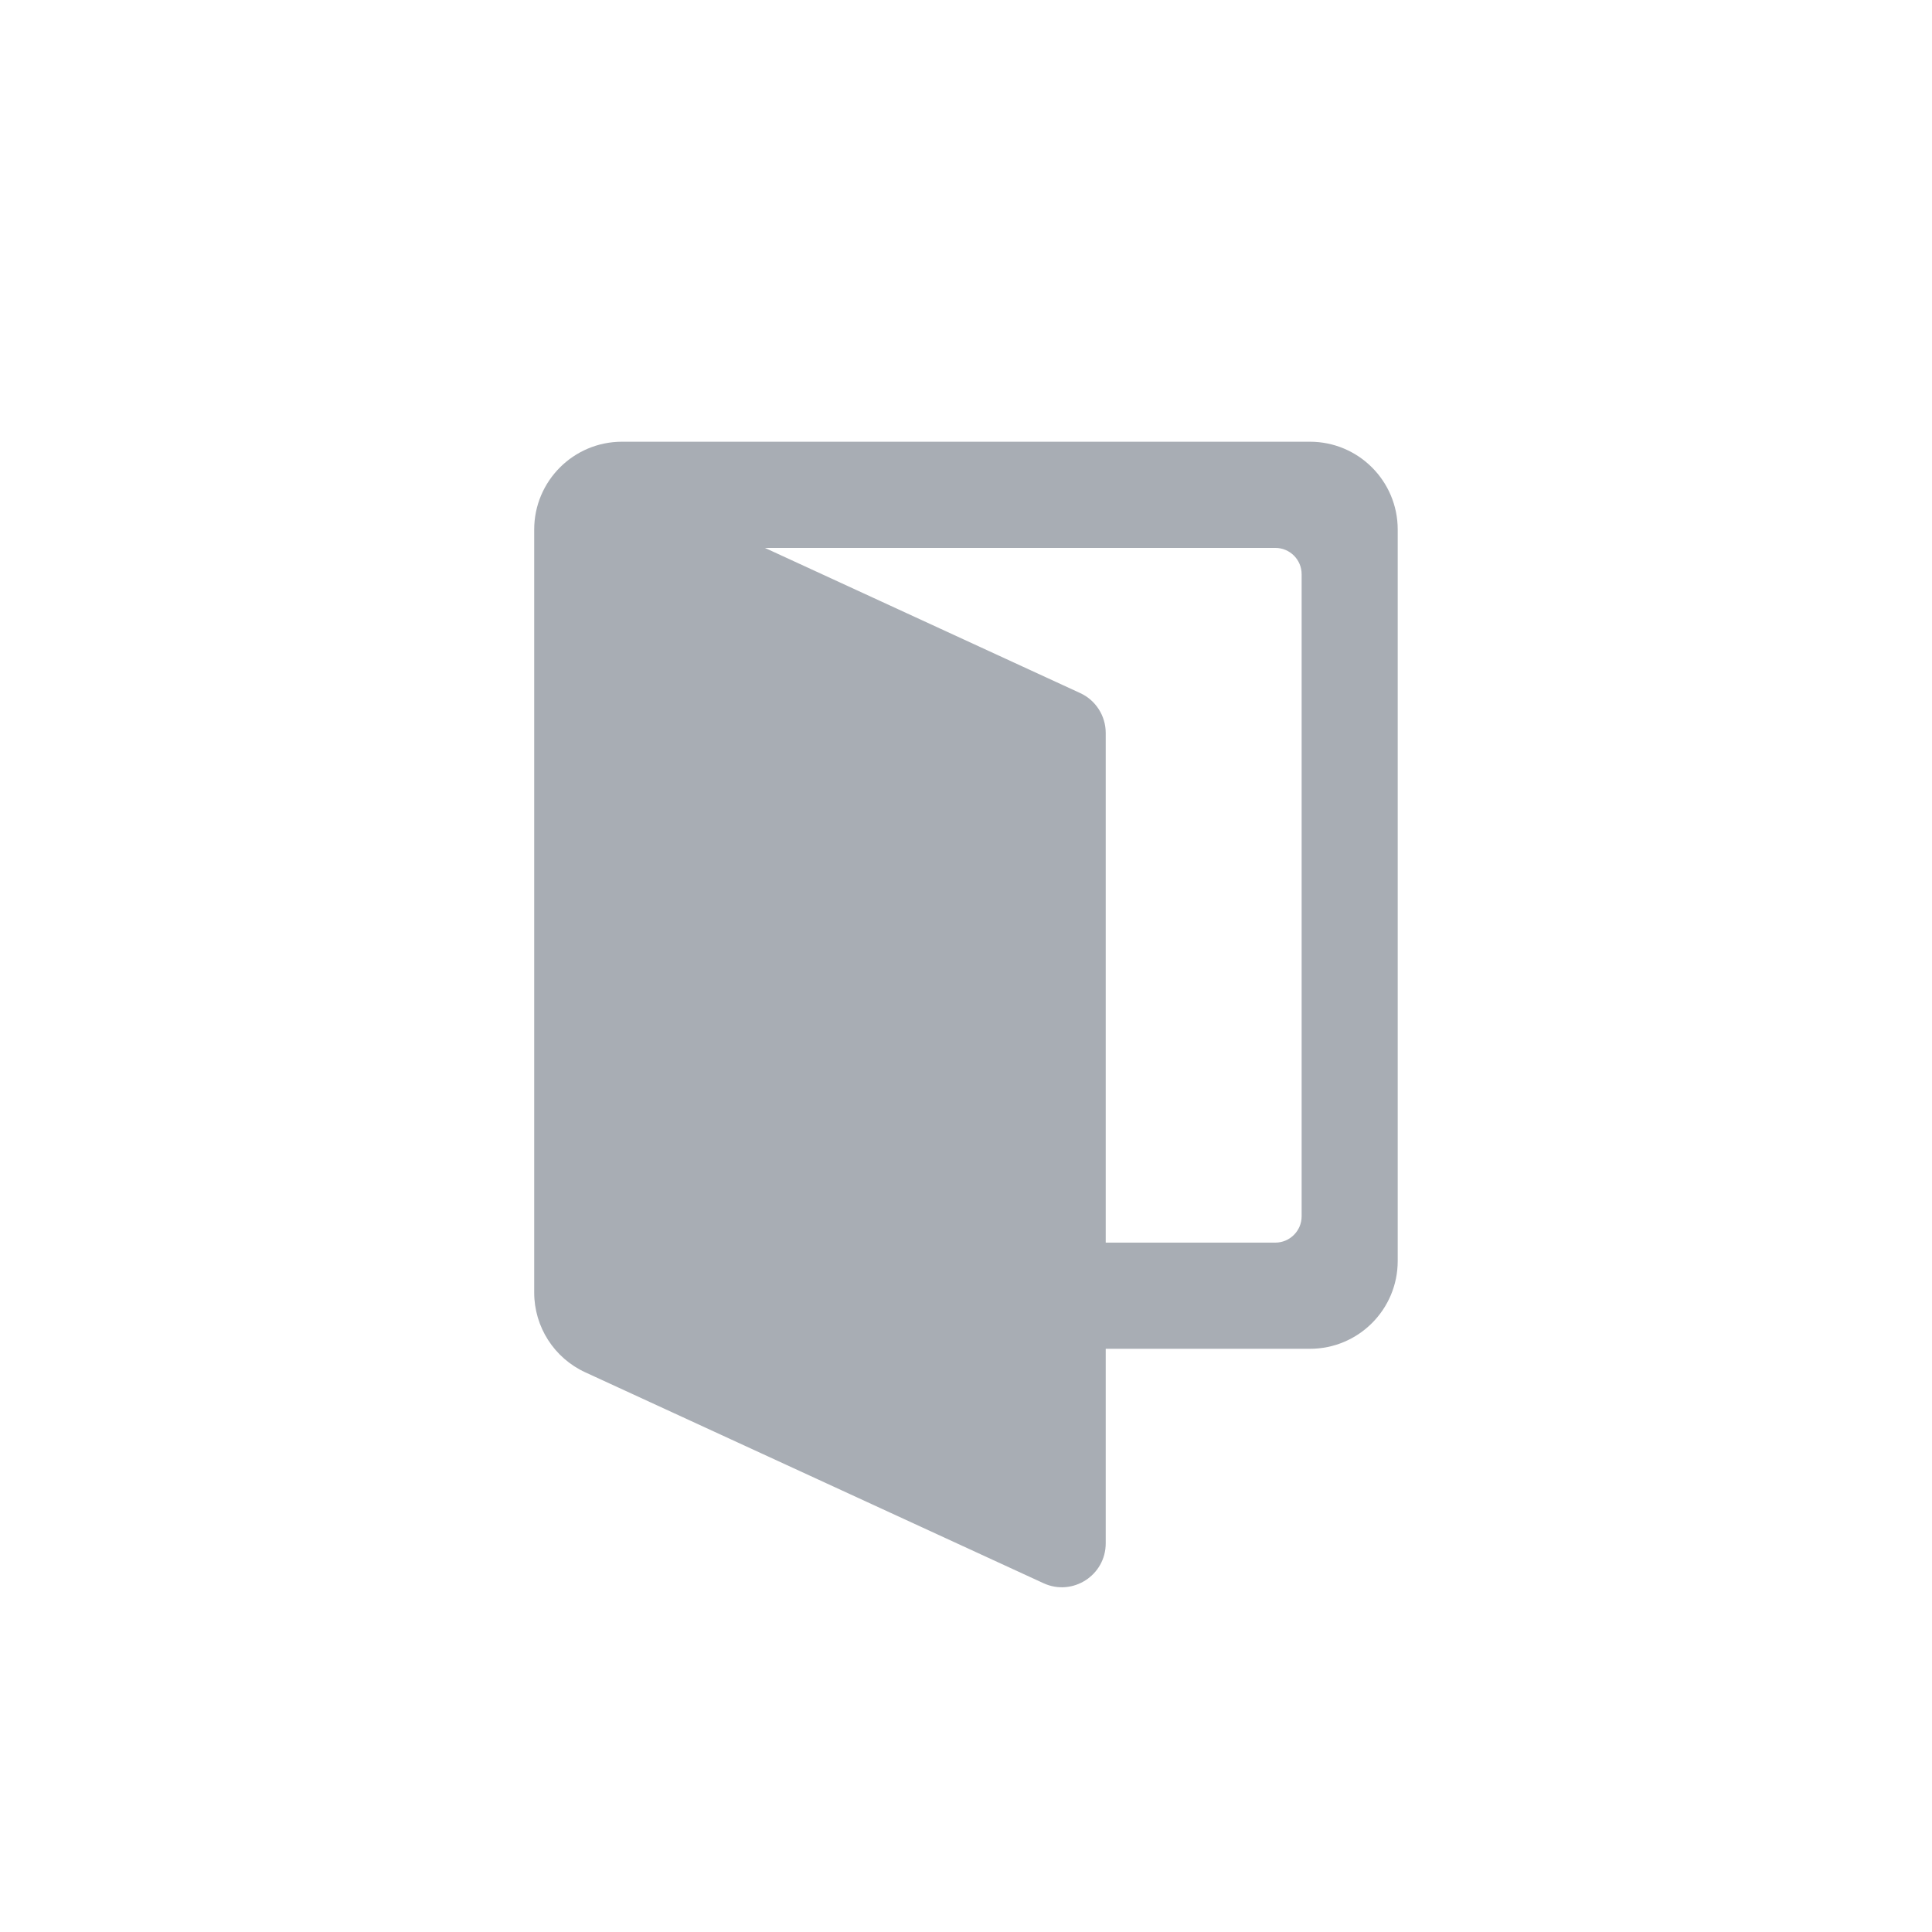 <svg width="22" height="22" viewBox="0 0 22 22" fill="none" xmlns="http://www.w3.org/2000/svg">
	<path fill-rule="evenodd" clip-rule="evenodd" d="M6.083 6.03C6.083 5.478 6.531 5.03 7.083 5.03H14.916C15.469 5.03 15.916 5.478 15.916 6.03V14.359C15.916 14.911 15.469 15.359 14.916 15.359H12.591V17.574C12.591 17.939 12.213 18.181 11.882 18.028L6.665 15.627C6.31 15.464 6.083 15.109 6.083 14.719V14.359V6.591V6.03ZM12.591 14.15V8.346C12.591 8.151 12.477 7.973 12.3 7.892L8.71 6.239H14.522C14.688 6.239 14.822 6.373 14.822 6.539V13.85C14.822 14.015 14.688 14.15 14.522 14.15H12.591Z" fill="#a8adb4"/>
</svg>